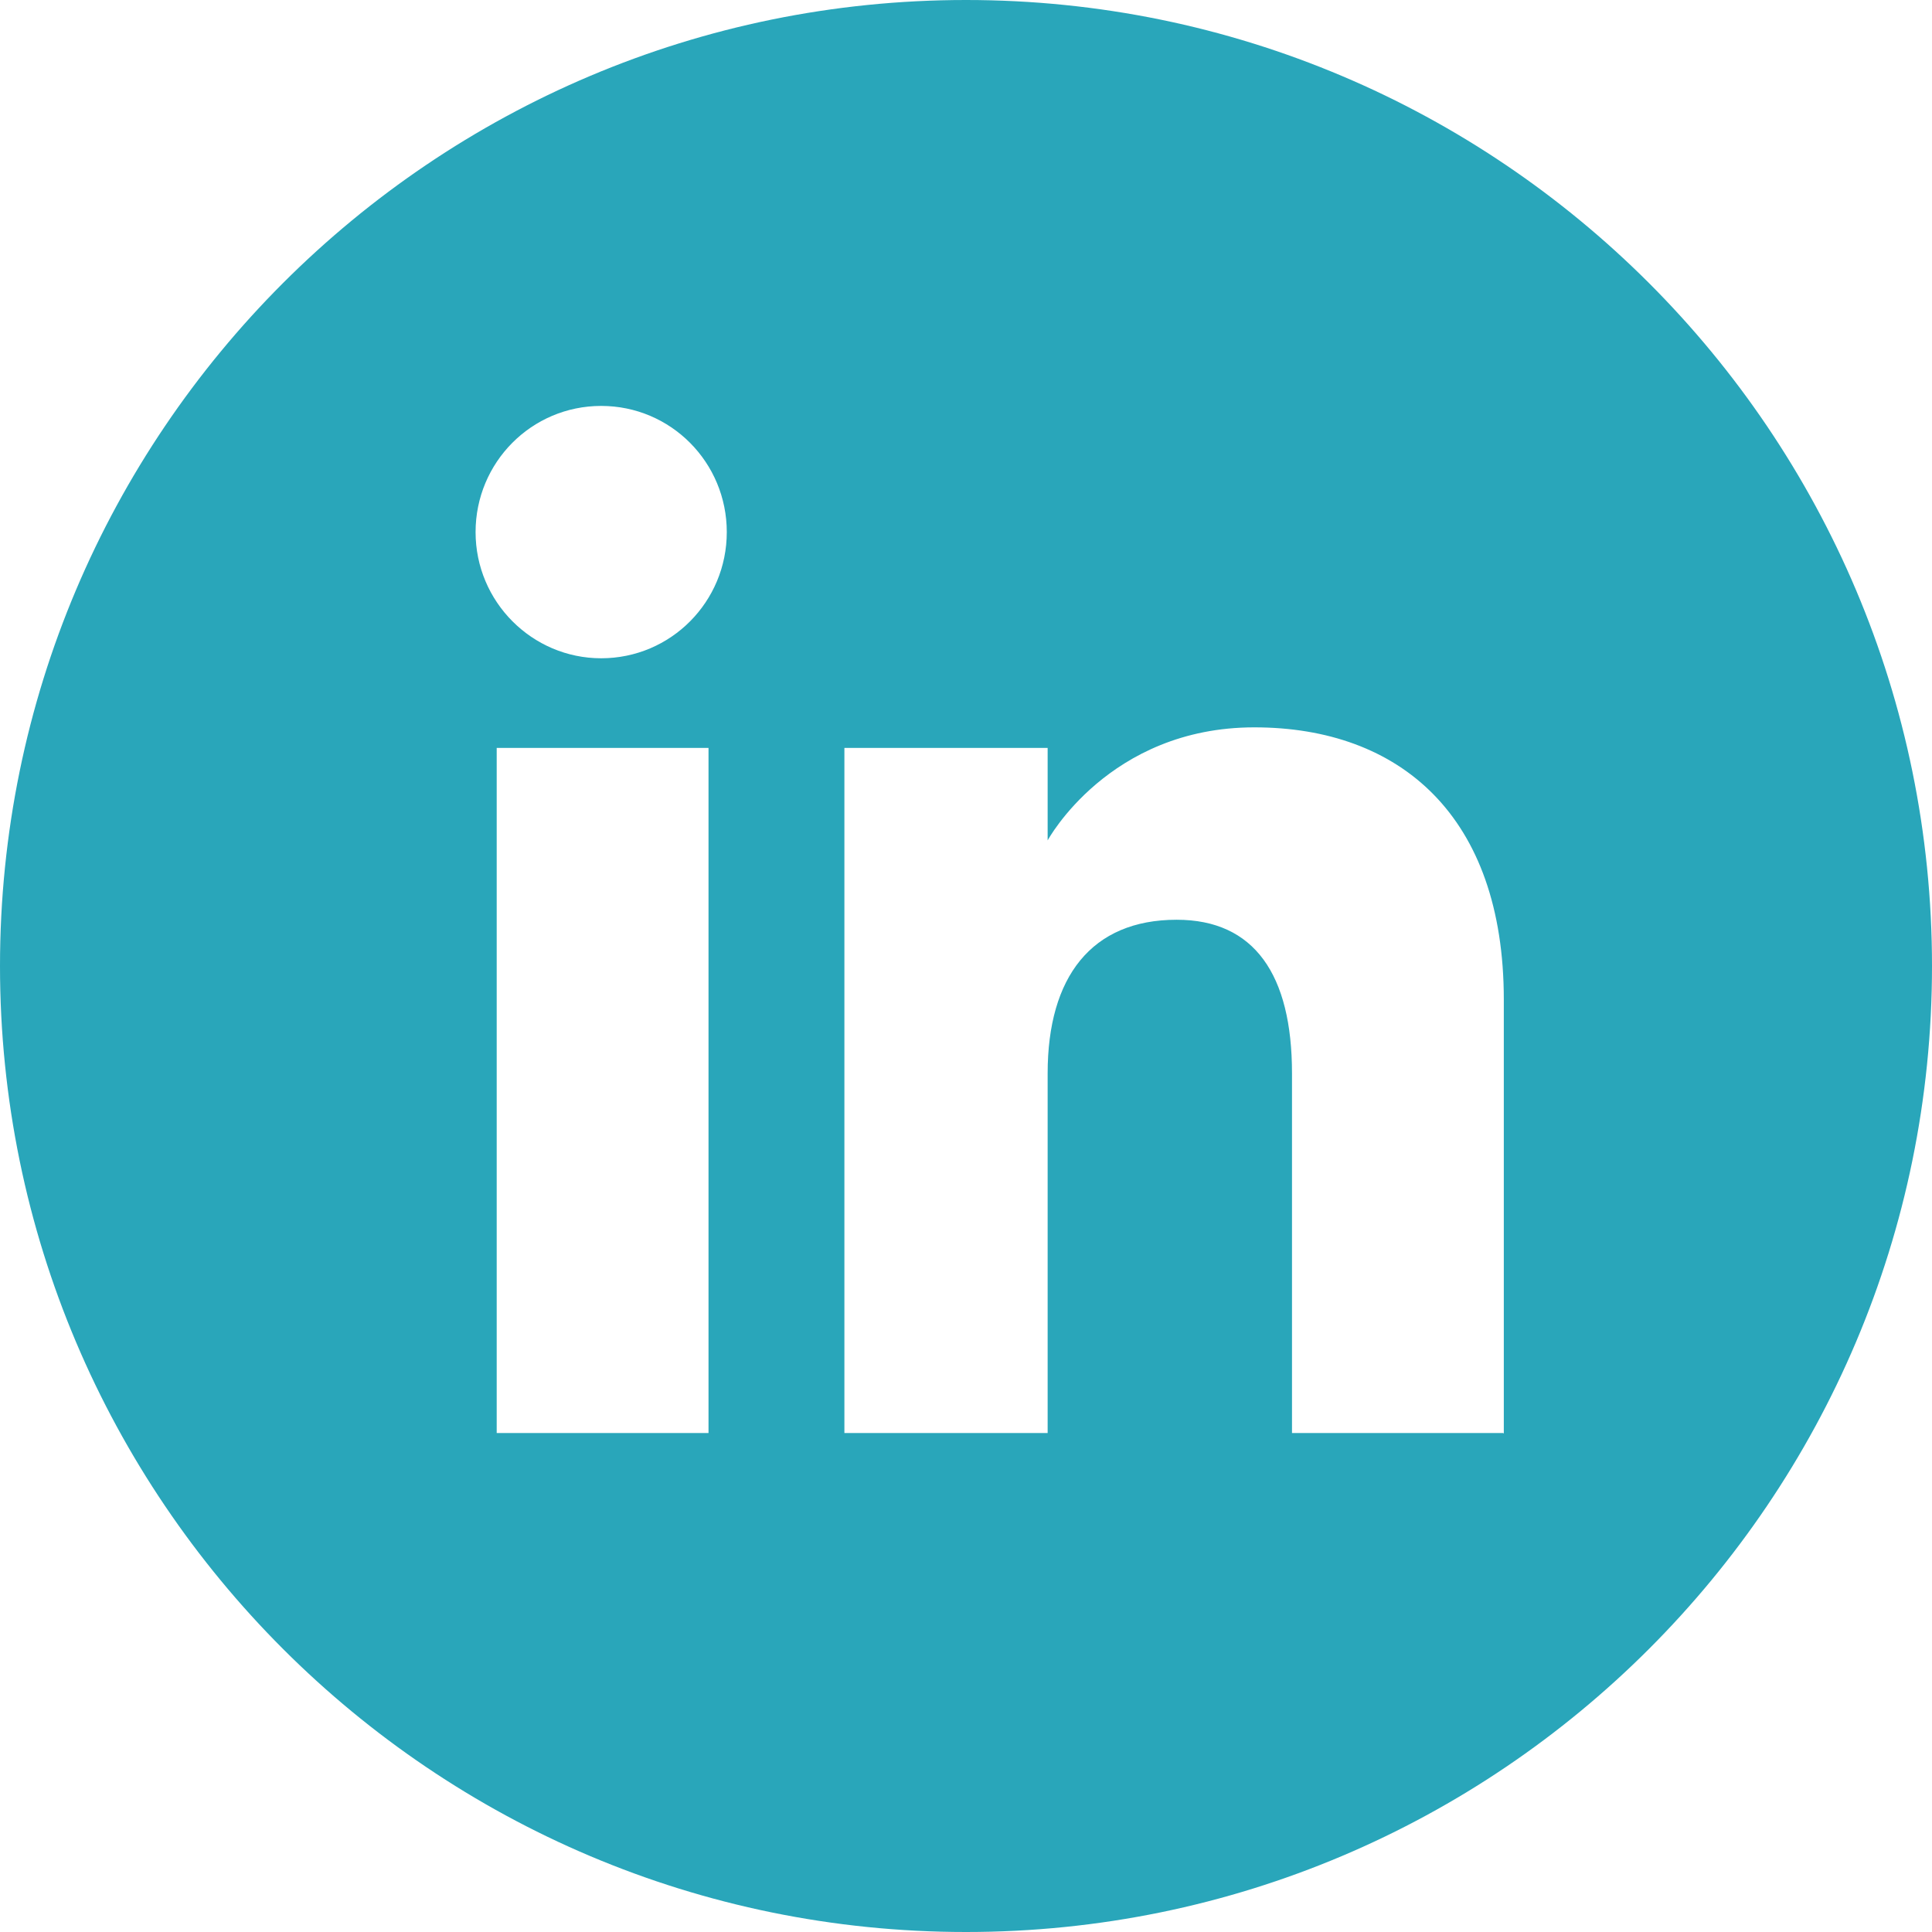 <?xml version="1.0" encoding="UTF-8"?>
<svg xmlns="http://www.w3.org/2000/svg" viewBox="0 0 33.84 33.84">
  <defs>
    <style>
      .d {
        fill: #29A6BA;
        stroke-width: 0px;
      }
    </style>
  </defs>
  <g id="c" data-name="Layer 1">
    <path class="d" d="M16.92,0C7.58,0,0,7.58,0,16.92s7.58,16.92,16.92,16.92,16.92-7.58,16.92-16.92c0-9.34-7.58-16.92-16.92-16.92ZM12.41,25.1h-3.71v-12h3.71v12ZM10.53,11.53c-1.21,0-2.2-.99-2.2-2.21s.98-2.21,2.2-2.21,2.2.99,2.2,2.21c0,1.22-.98,2.21-2.2,2.21ZM26.33,25.1h-3.7v-6.3c0-1.73-.66-2.69-2.02-2.69-1.49,0-2.26,1-2.26,2.69v6.3h-3.56v-12h3.56v1.62s1.07-1.98,3.62-1.98,4.37,1.55,4.37,4.77v7.6s0,0,0,0Z"/>
  </g>
</svg>
